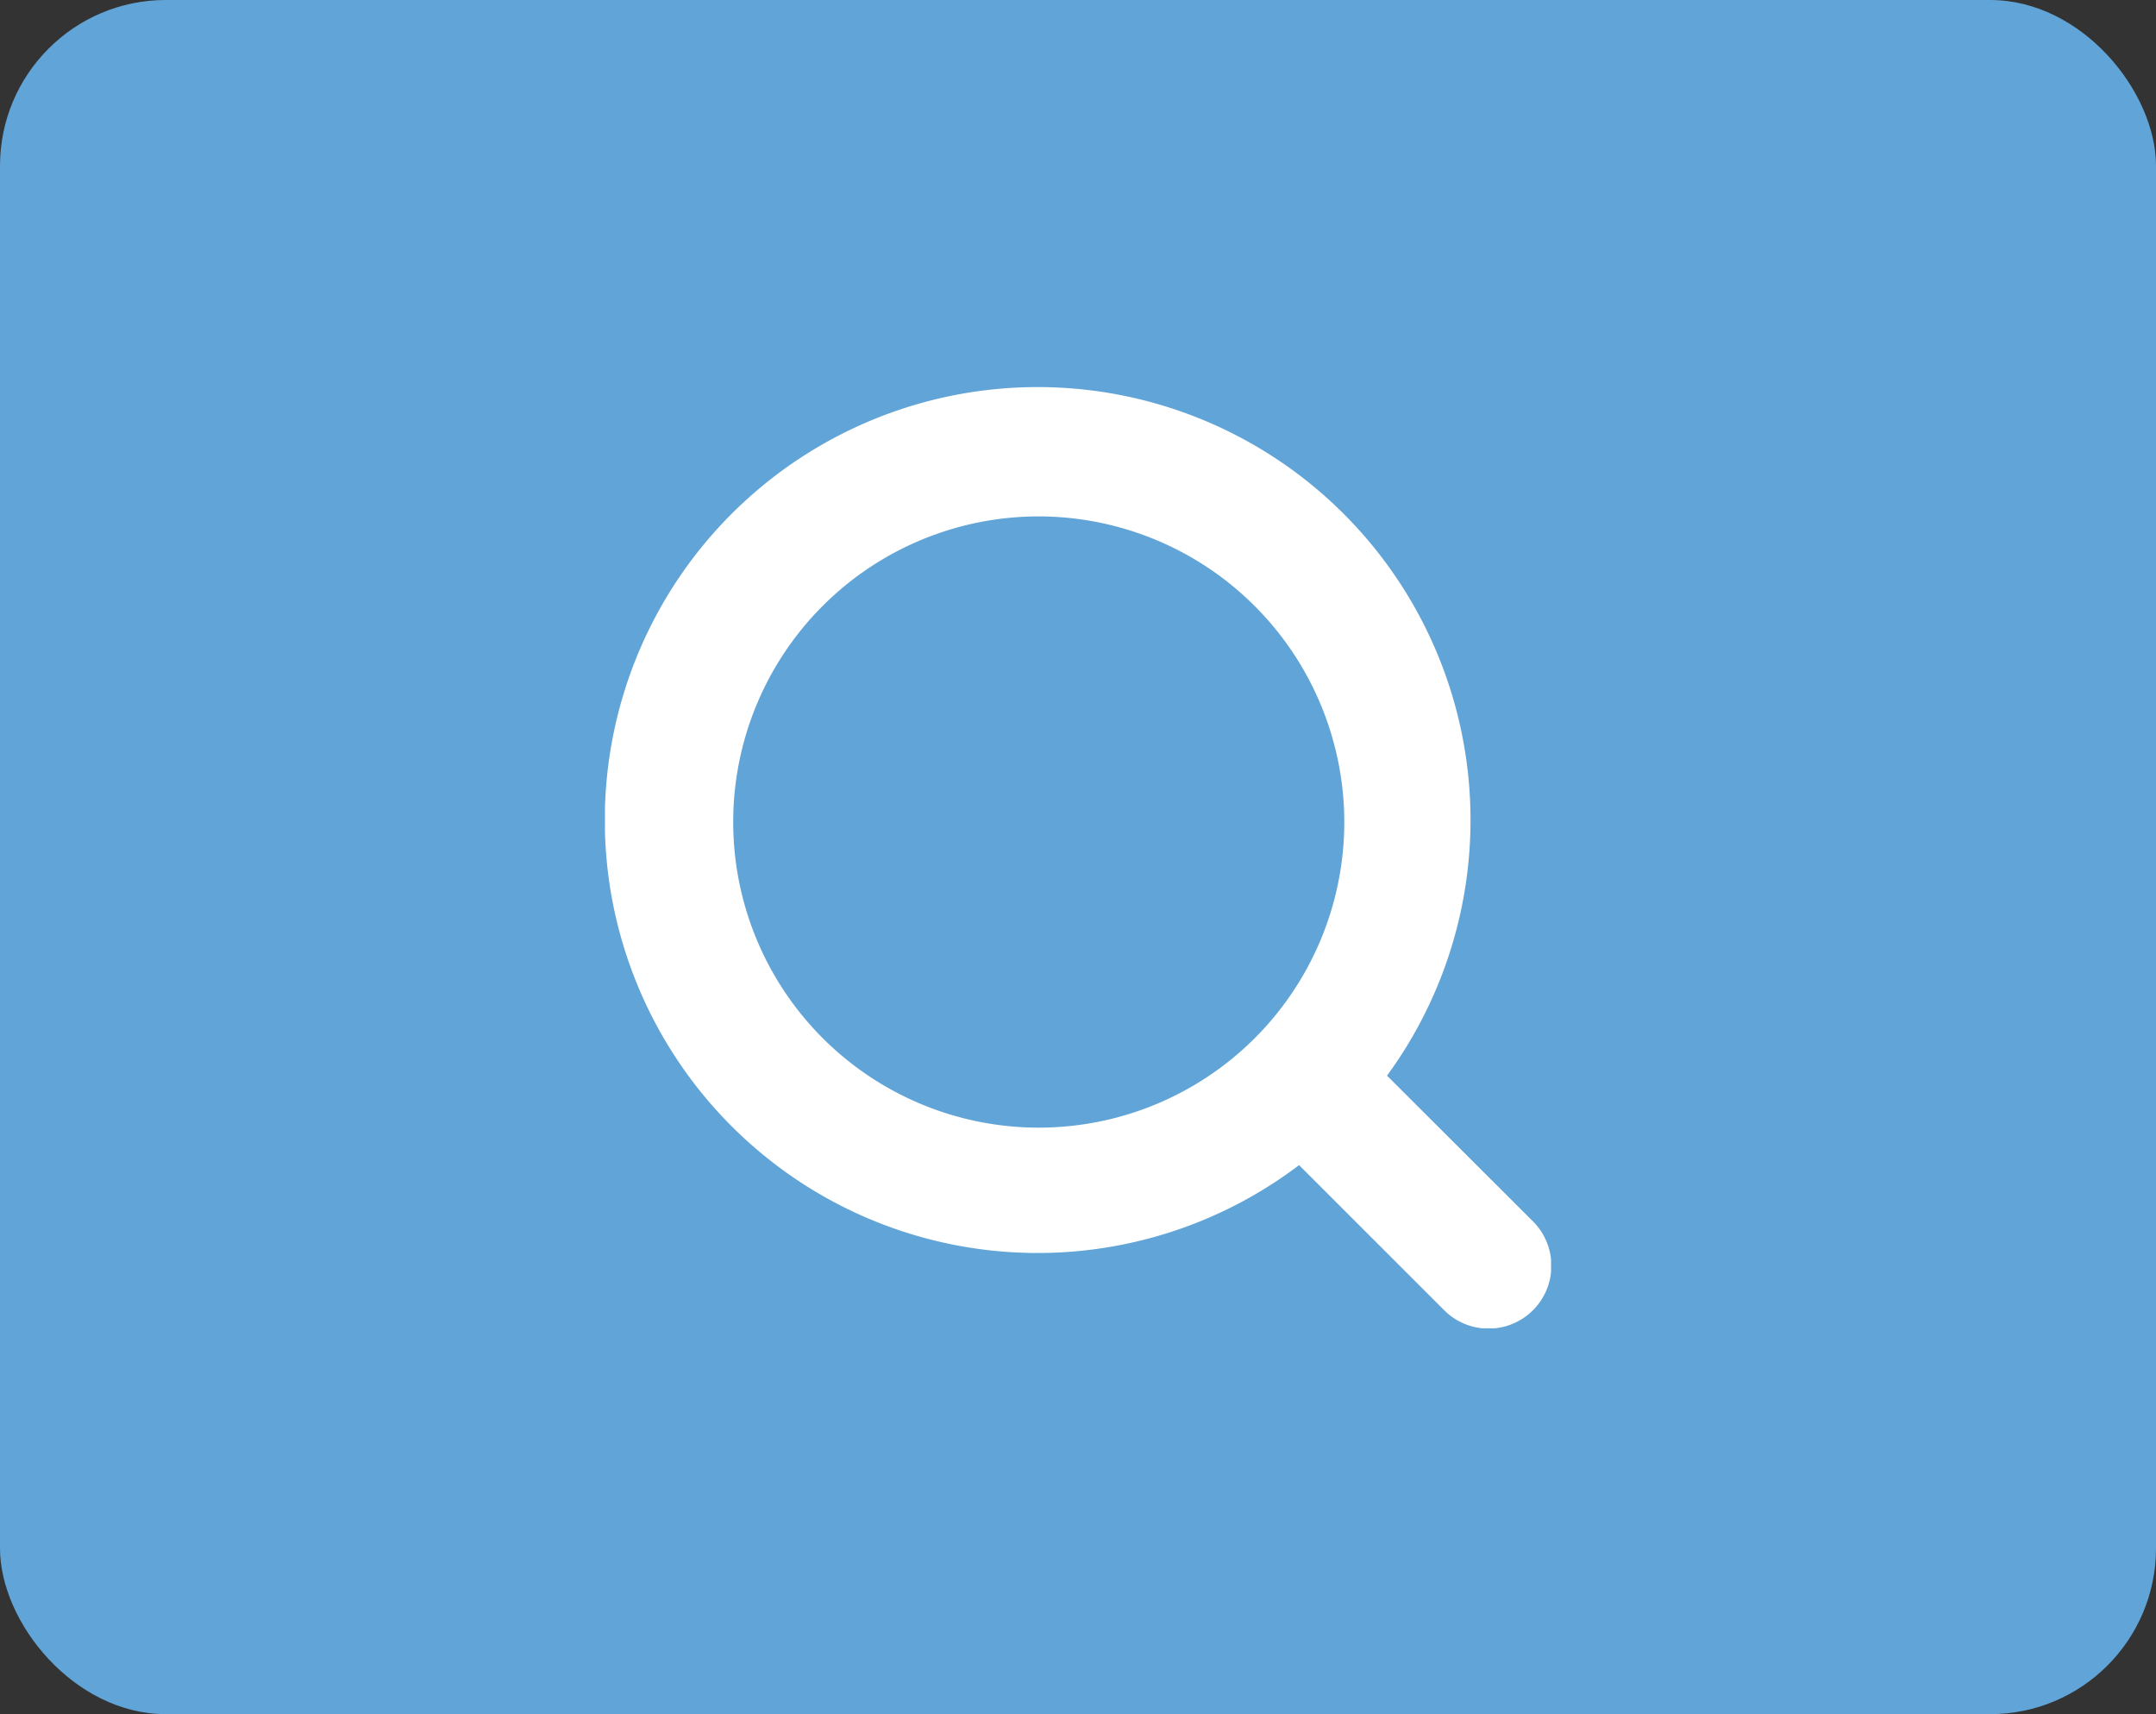 <svg id="ICONA_CERCA" data-name="ICONA CERCA" xmlns="http://www.w3.org/2000/svg" xmlns:xlink="http://www.w3.org/1999/xlink" width="39" height="31" viewBox="0 0 39 31">
  <rect x="0" y="0" width="39" height="31" fill="#333333" stroke="none"/>
  <defs>
    <clipPath id="clip-path">
      <rect id="Rettangolo_146" data-name="Rettangolo 146" width="17.114" height="17.022" transform="translate(0 0)" fill="#fff"/>
    </clipPath>
  </defs>
  <rect id="Rettangolo_473" data-name="Rettangolo 473" width="39" height="31" rx="3" fill="#61a4d7"/>
  <g id="Raggruppa_2534" data-name="Raggruppa 2534" transform="translate(10.943 7)" clip-path="url(#clip-path)">
    <path id="Tracciato_3797" data-name="Tracciato 3797" d="M16.781,15.082l-2.634-2.629A7.83,7.83,0,0,0,7.079.036a7.83,7.83,0,1,0,5.477,14.035l2.619,2.618a1.136,1.136,0,1,0,1.606-1.607M13.374,7.866A5.527,5.527,0,1,1,7.847,2.339a5.534,5.534,0,0,1,5.527,5.527" fill="#fff"/>
  </g>
</svg>
